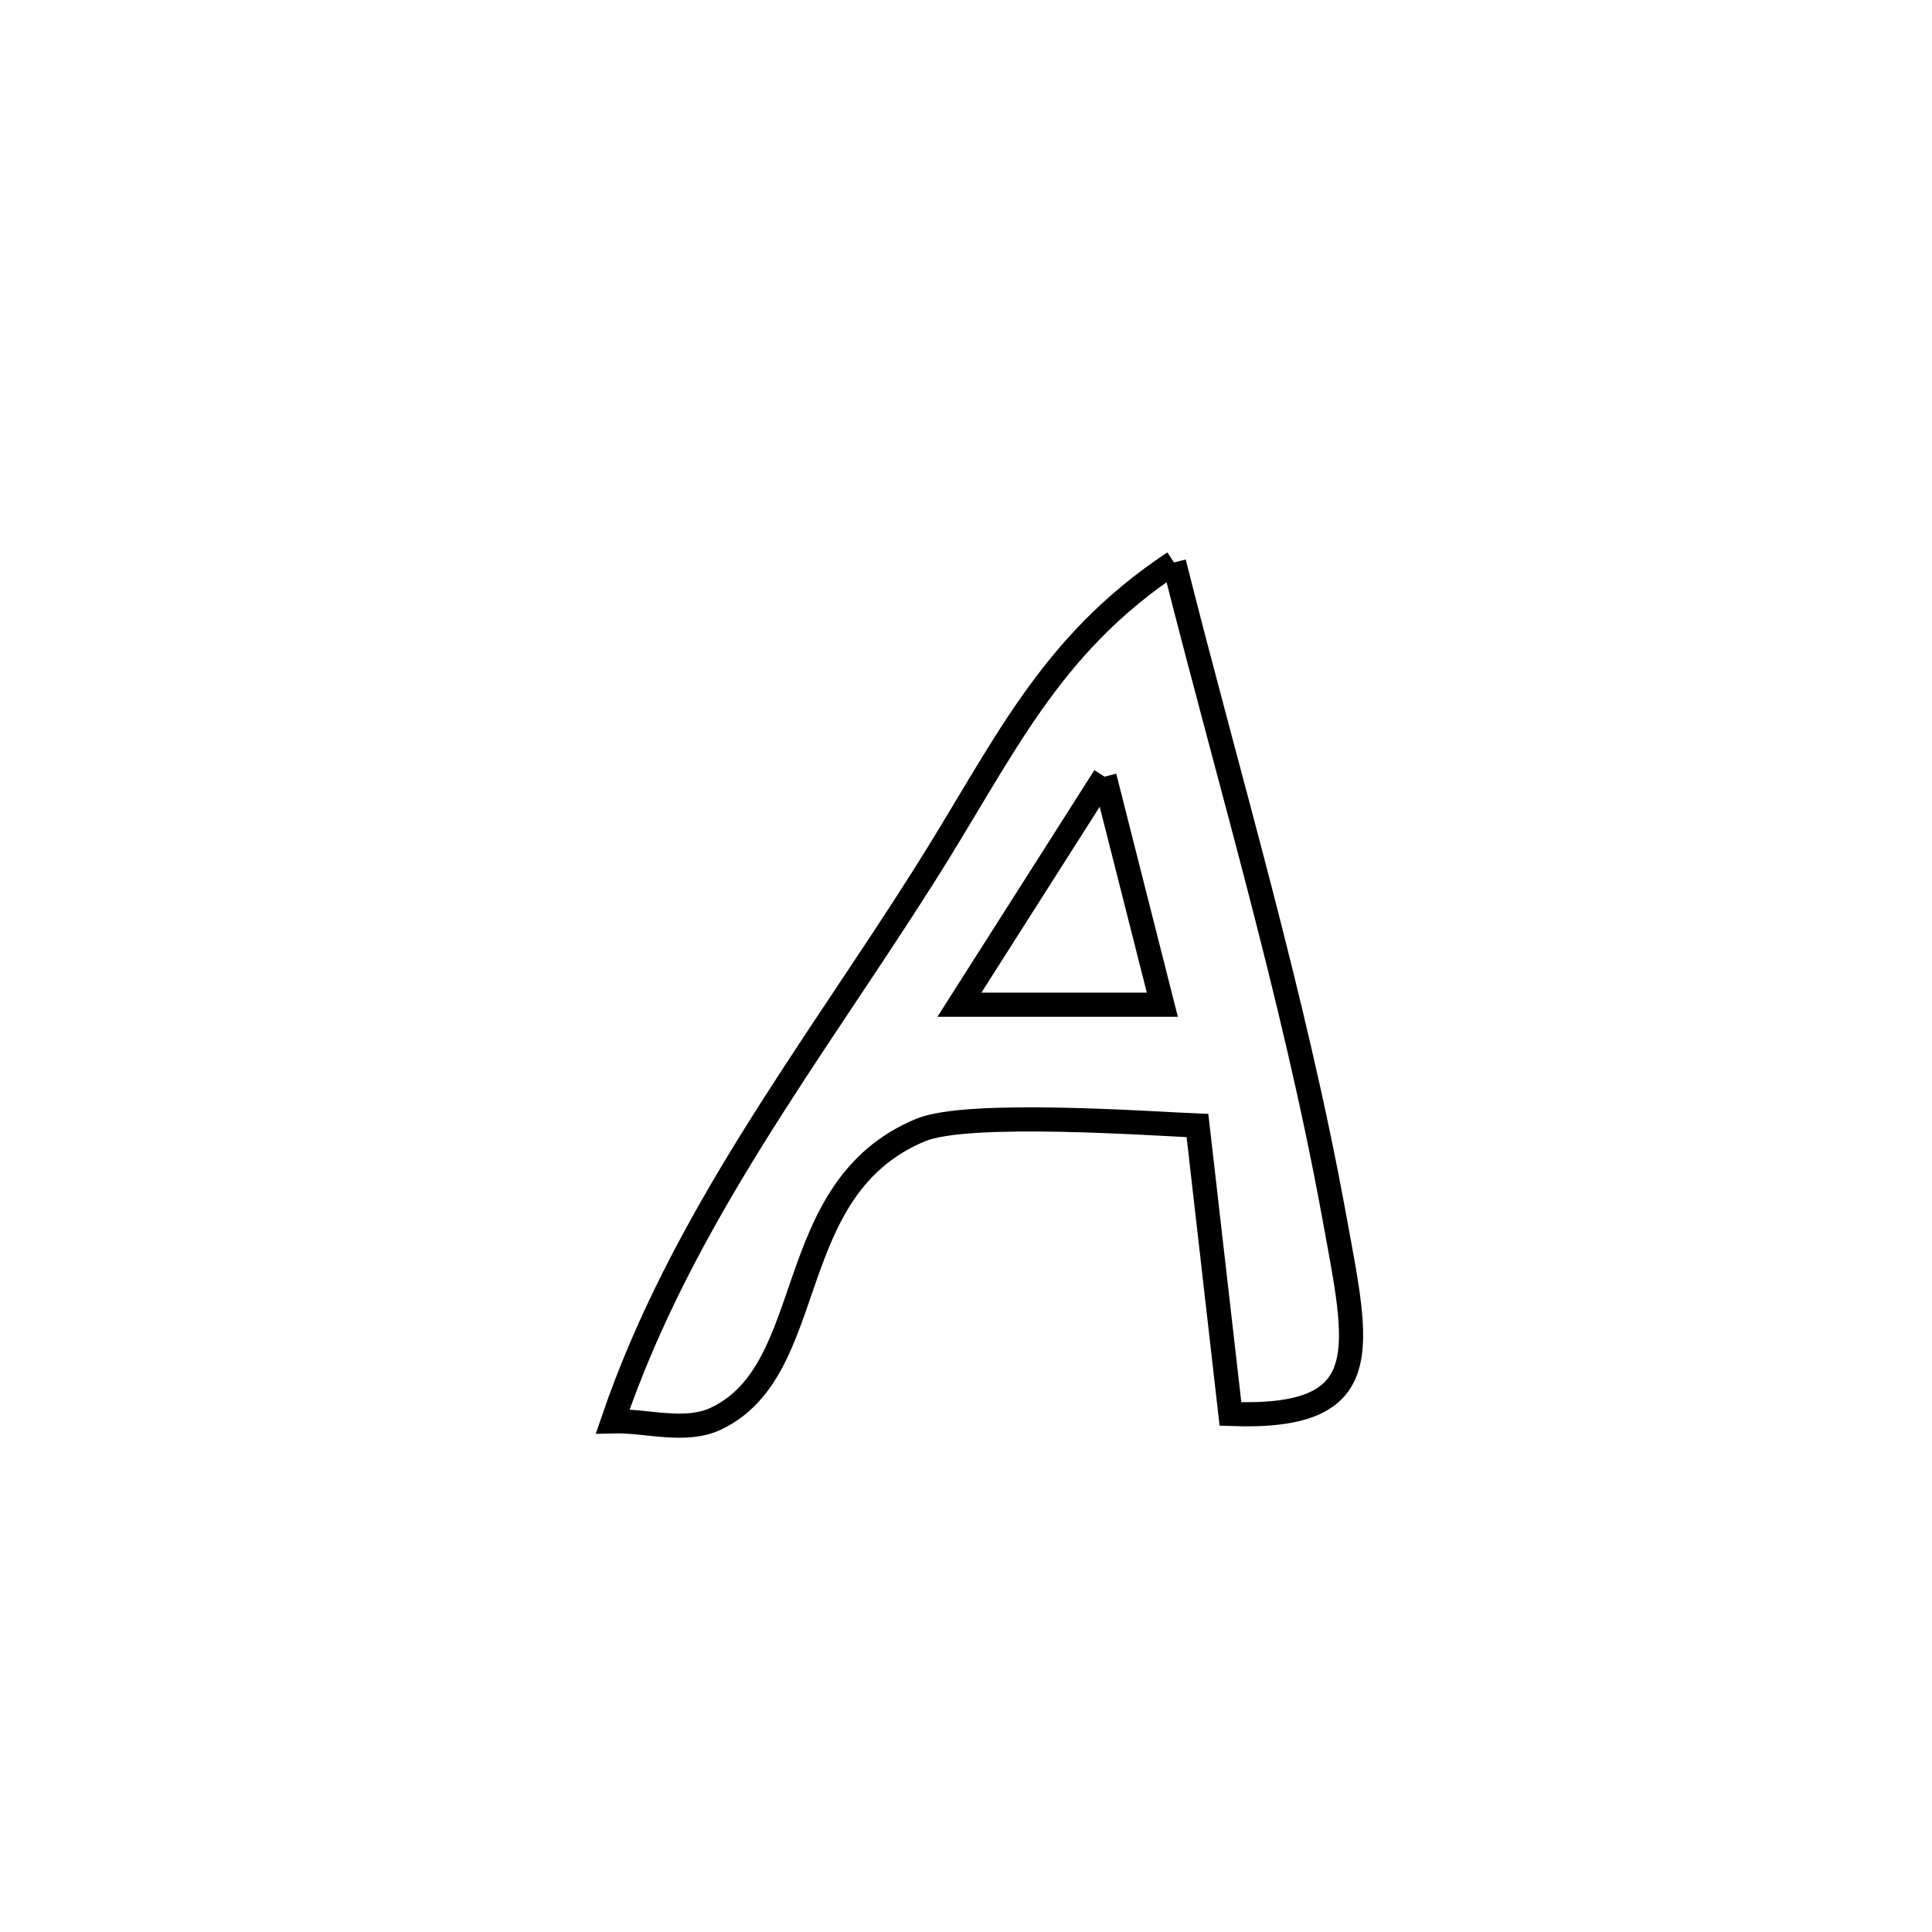 <svg xmlns="http://www.w3.org/2000/svg" viewBox="0.0 0.0 24.0 24.0" height="200px" width="200px"><path fill="none" stroke="black" stroke-width=".3" stroke-opacity="1.0"  filling="0" d="M14.584 6.987 L14.584 6.987 C14.922 8.331 15.295 9.678 15.645 11.029 C15.995 12.381 16.323 13.737 16.572 15.101 C16.876 16.768 17.122 17.633 15.286 17.565 L15.286 17.565 C15.282 17.526 14.881 14.037 14.875 13.982 L14.875 13.982 C14.345 13.961 12.029 13.792 11.438 14.037 C9.689 14.761 10.19 17.007 8.896 17.622 C8.509 17.805 8.04 17.645 7.612 17.656 L7.612 17.656 C8.038 16.406 8.65 15.27 9.332 14.17 C10.014 13.069 10.766 12.004 11.47 10.894 C12.473 9.314 13.011 8.03 14.584 6.987 L14.584 6.987"></path>
<path fill="none" stroke="black" stroke-width=".3" stroke-opacity="1.0"  filling="0" d="M13.721 9.648 L13.721 9.648 C13.961 10.592 14.2 11.536 14.439 12.481 L14.439 12.481 C13.599 12.481 12.759 12.481 11.918 12.481 L11.918 12.481 C12.519 11.536 13.12 10.592 13.721 9.648 L13.721 9.648"></path></svg>
